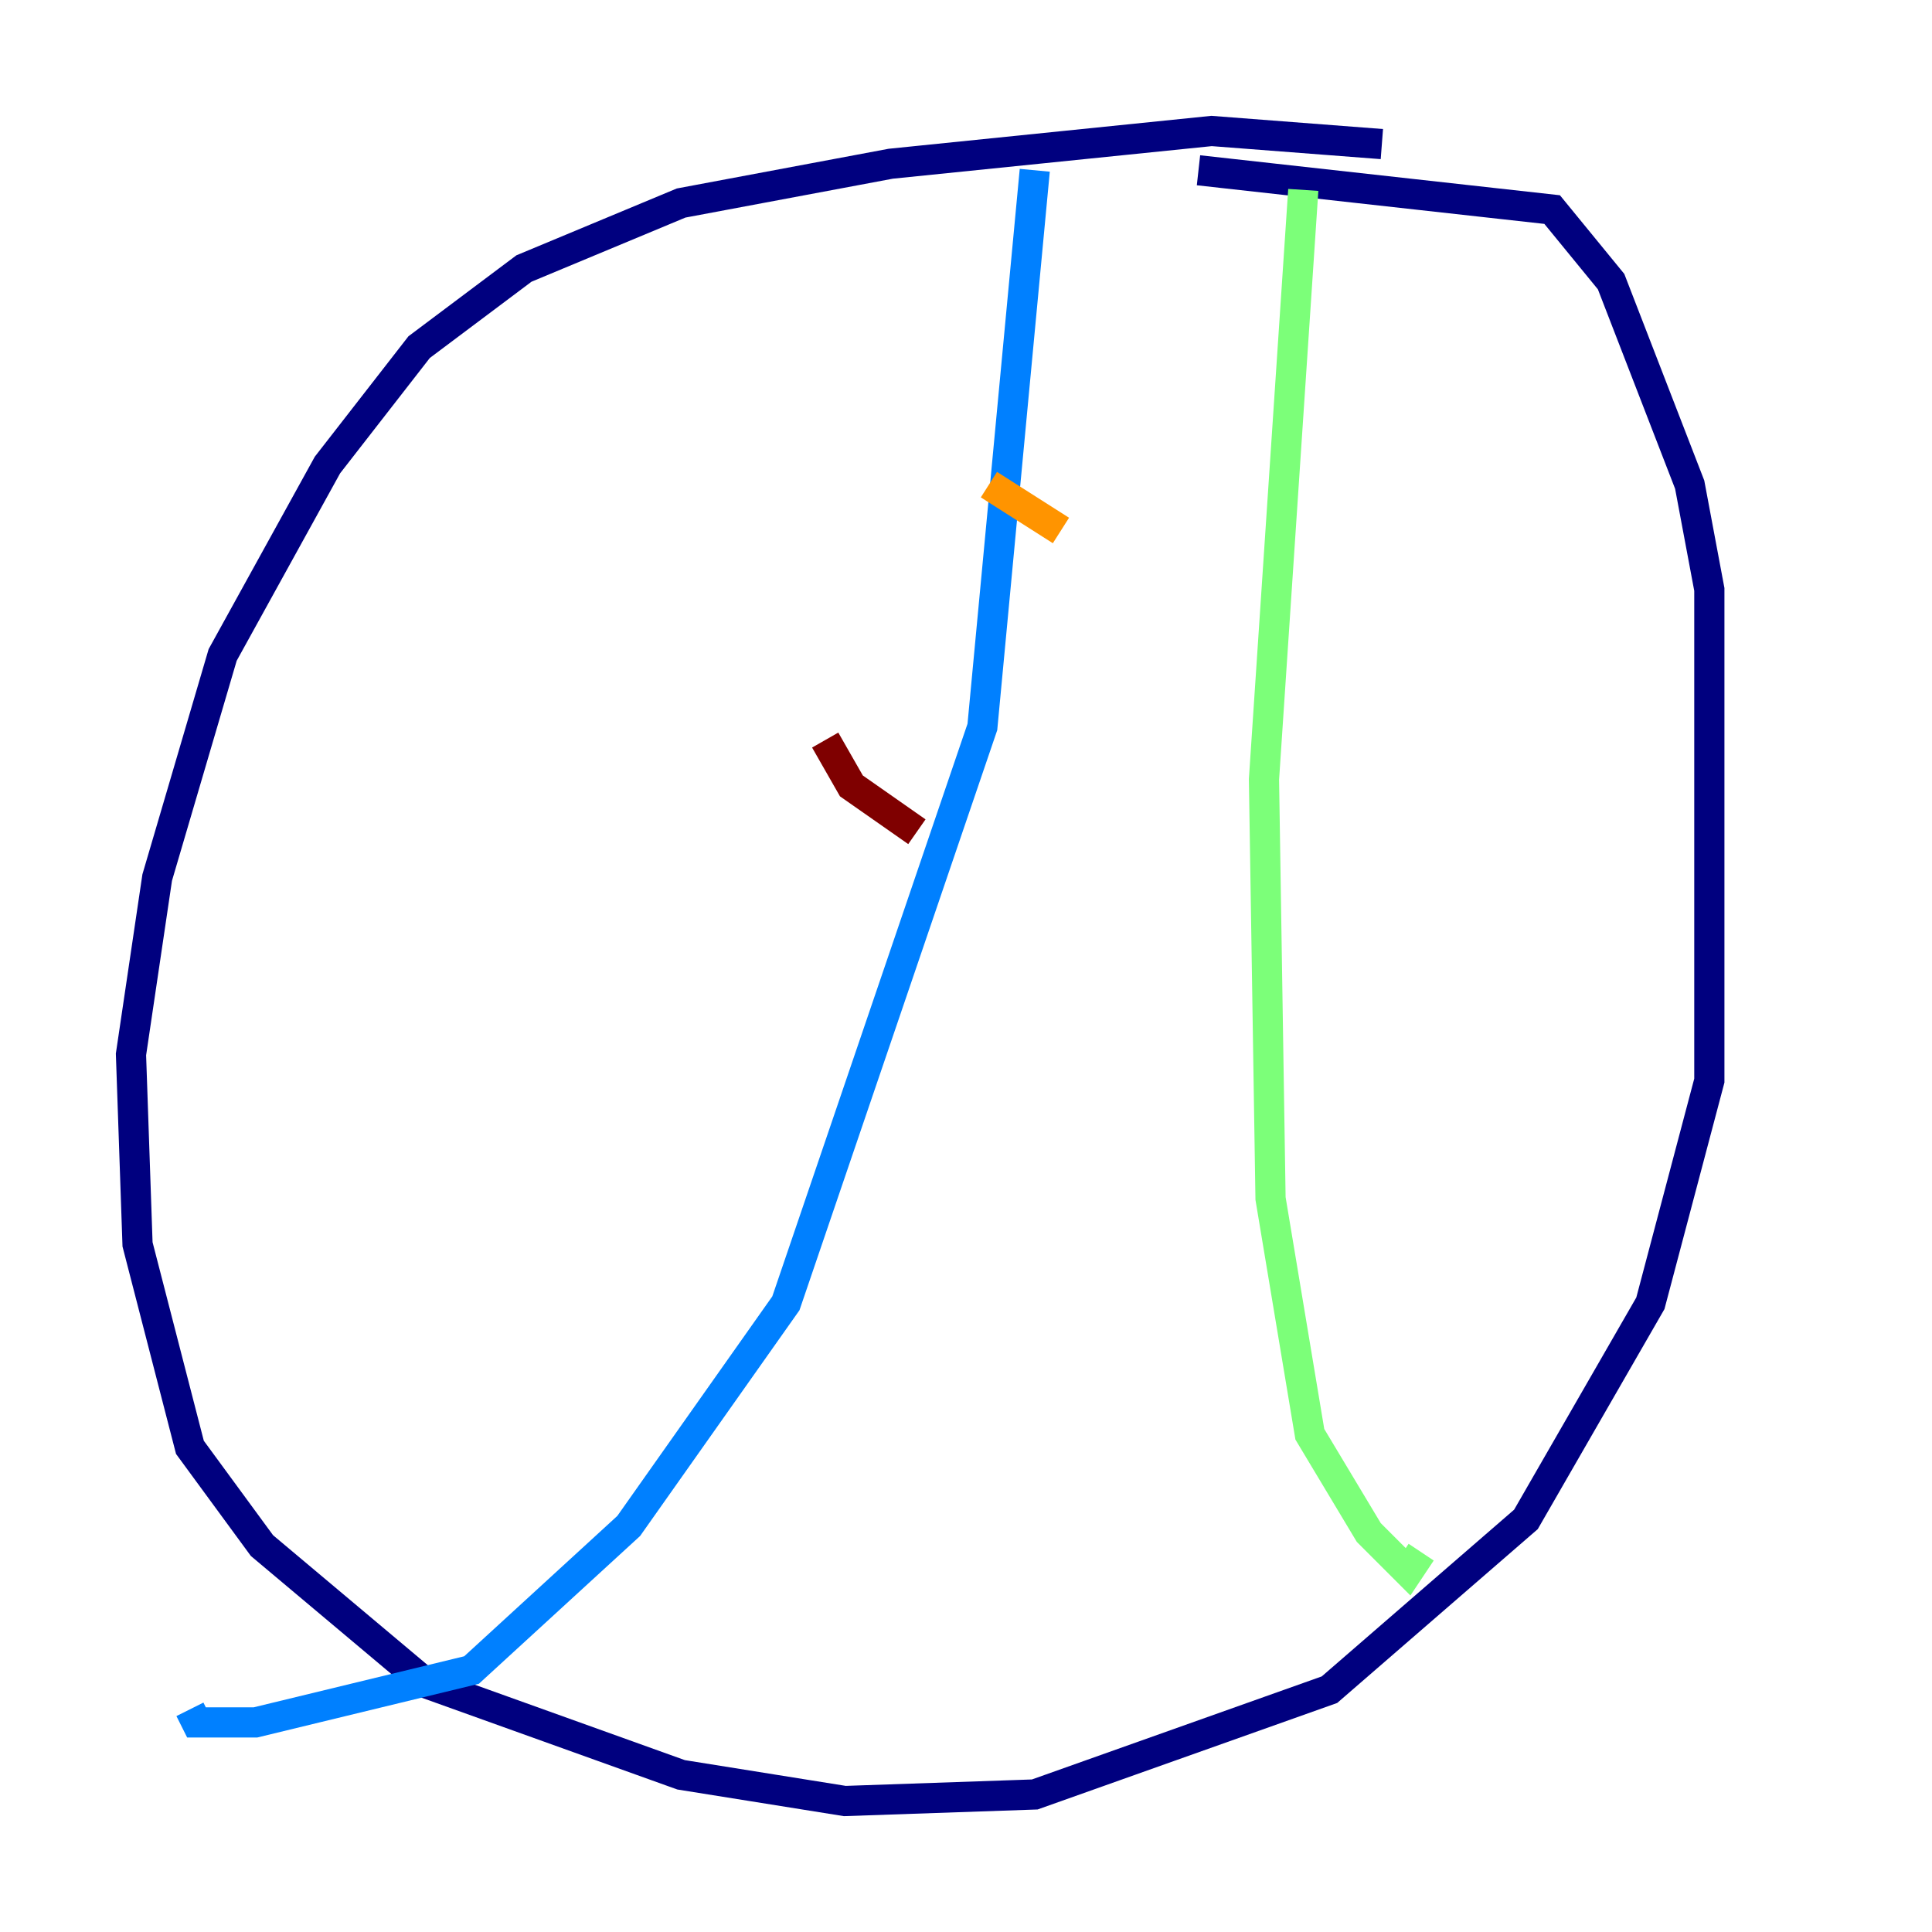<?xml version="1.0" encoding="utf-8" ?>
<svg baseProfile="tiny" height="128" version="1.2" viewBox="0,0,128,128" width="128" xmlns="http://www.w3.org/2000/svg" xmlns:ev="http://www.w3.org/2001/xml-events" xmlns:xlink="http://www.w3.org/1999/xlink"><defs /><polyline fill="none" points="91.552,9.546 80.271,8.678 59.01,10.848 45.125,13.451 34.712,17.79 27.77,22.997 21.695,30.807 14.752,43.39 10.414,58.142 8.678,69.858 9.112,82.441 12.583,95.891 17.356,102.4 28.203,111.512 45.125,117.586 55.973,119.322 68.556,118.888 88.081,111.946 101.098,100.664 109.342,86.346 113.248,71.593 113.248,39.051 111.946,32.108 106.739,18.658 102.834,13.885 79.403,11.281" stroke="#00007f" stroke-width="2" /><polyline fill="none" points="68.556,11.281 65.085,48.163 52.068,86.346 41.654,101.098 31.241,110.644 16.922,114.115 13.017,114.115 12.583,113.248" stroke="#0080ff" stroke-width="2" /><polyline fill="none" points="86.346,12.583 83.742,51.634 84.176,79.403 86.78,95.024 90.685,101.532 93.288,104.136 94.156,102.834" stroke="#7cff79" stroke-width="2" /><polyline fill="none" points="65.519,32.108 70.291,35.146" stroke="#ff9400" stroke-width="2" /><polyline fill="none" points="54.671,49.031 56.407,52.068 60.746,55.105" stroke="#7f0000" stroke-width="2" /></svg>